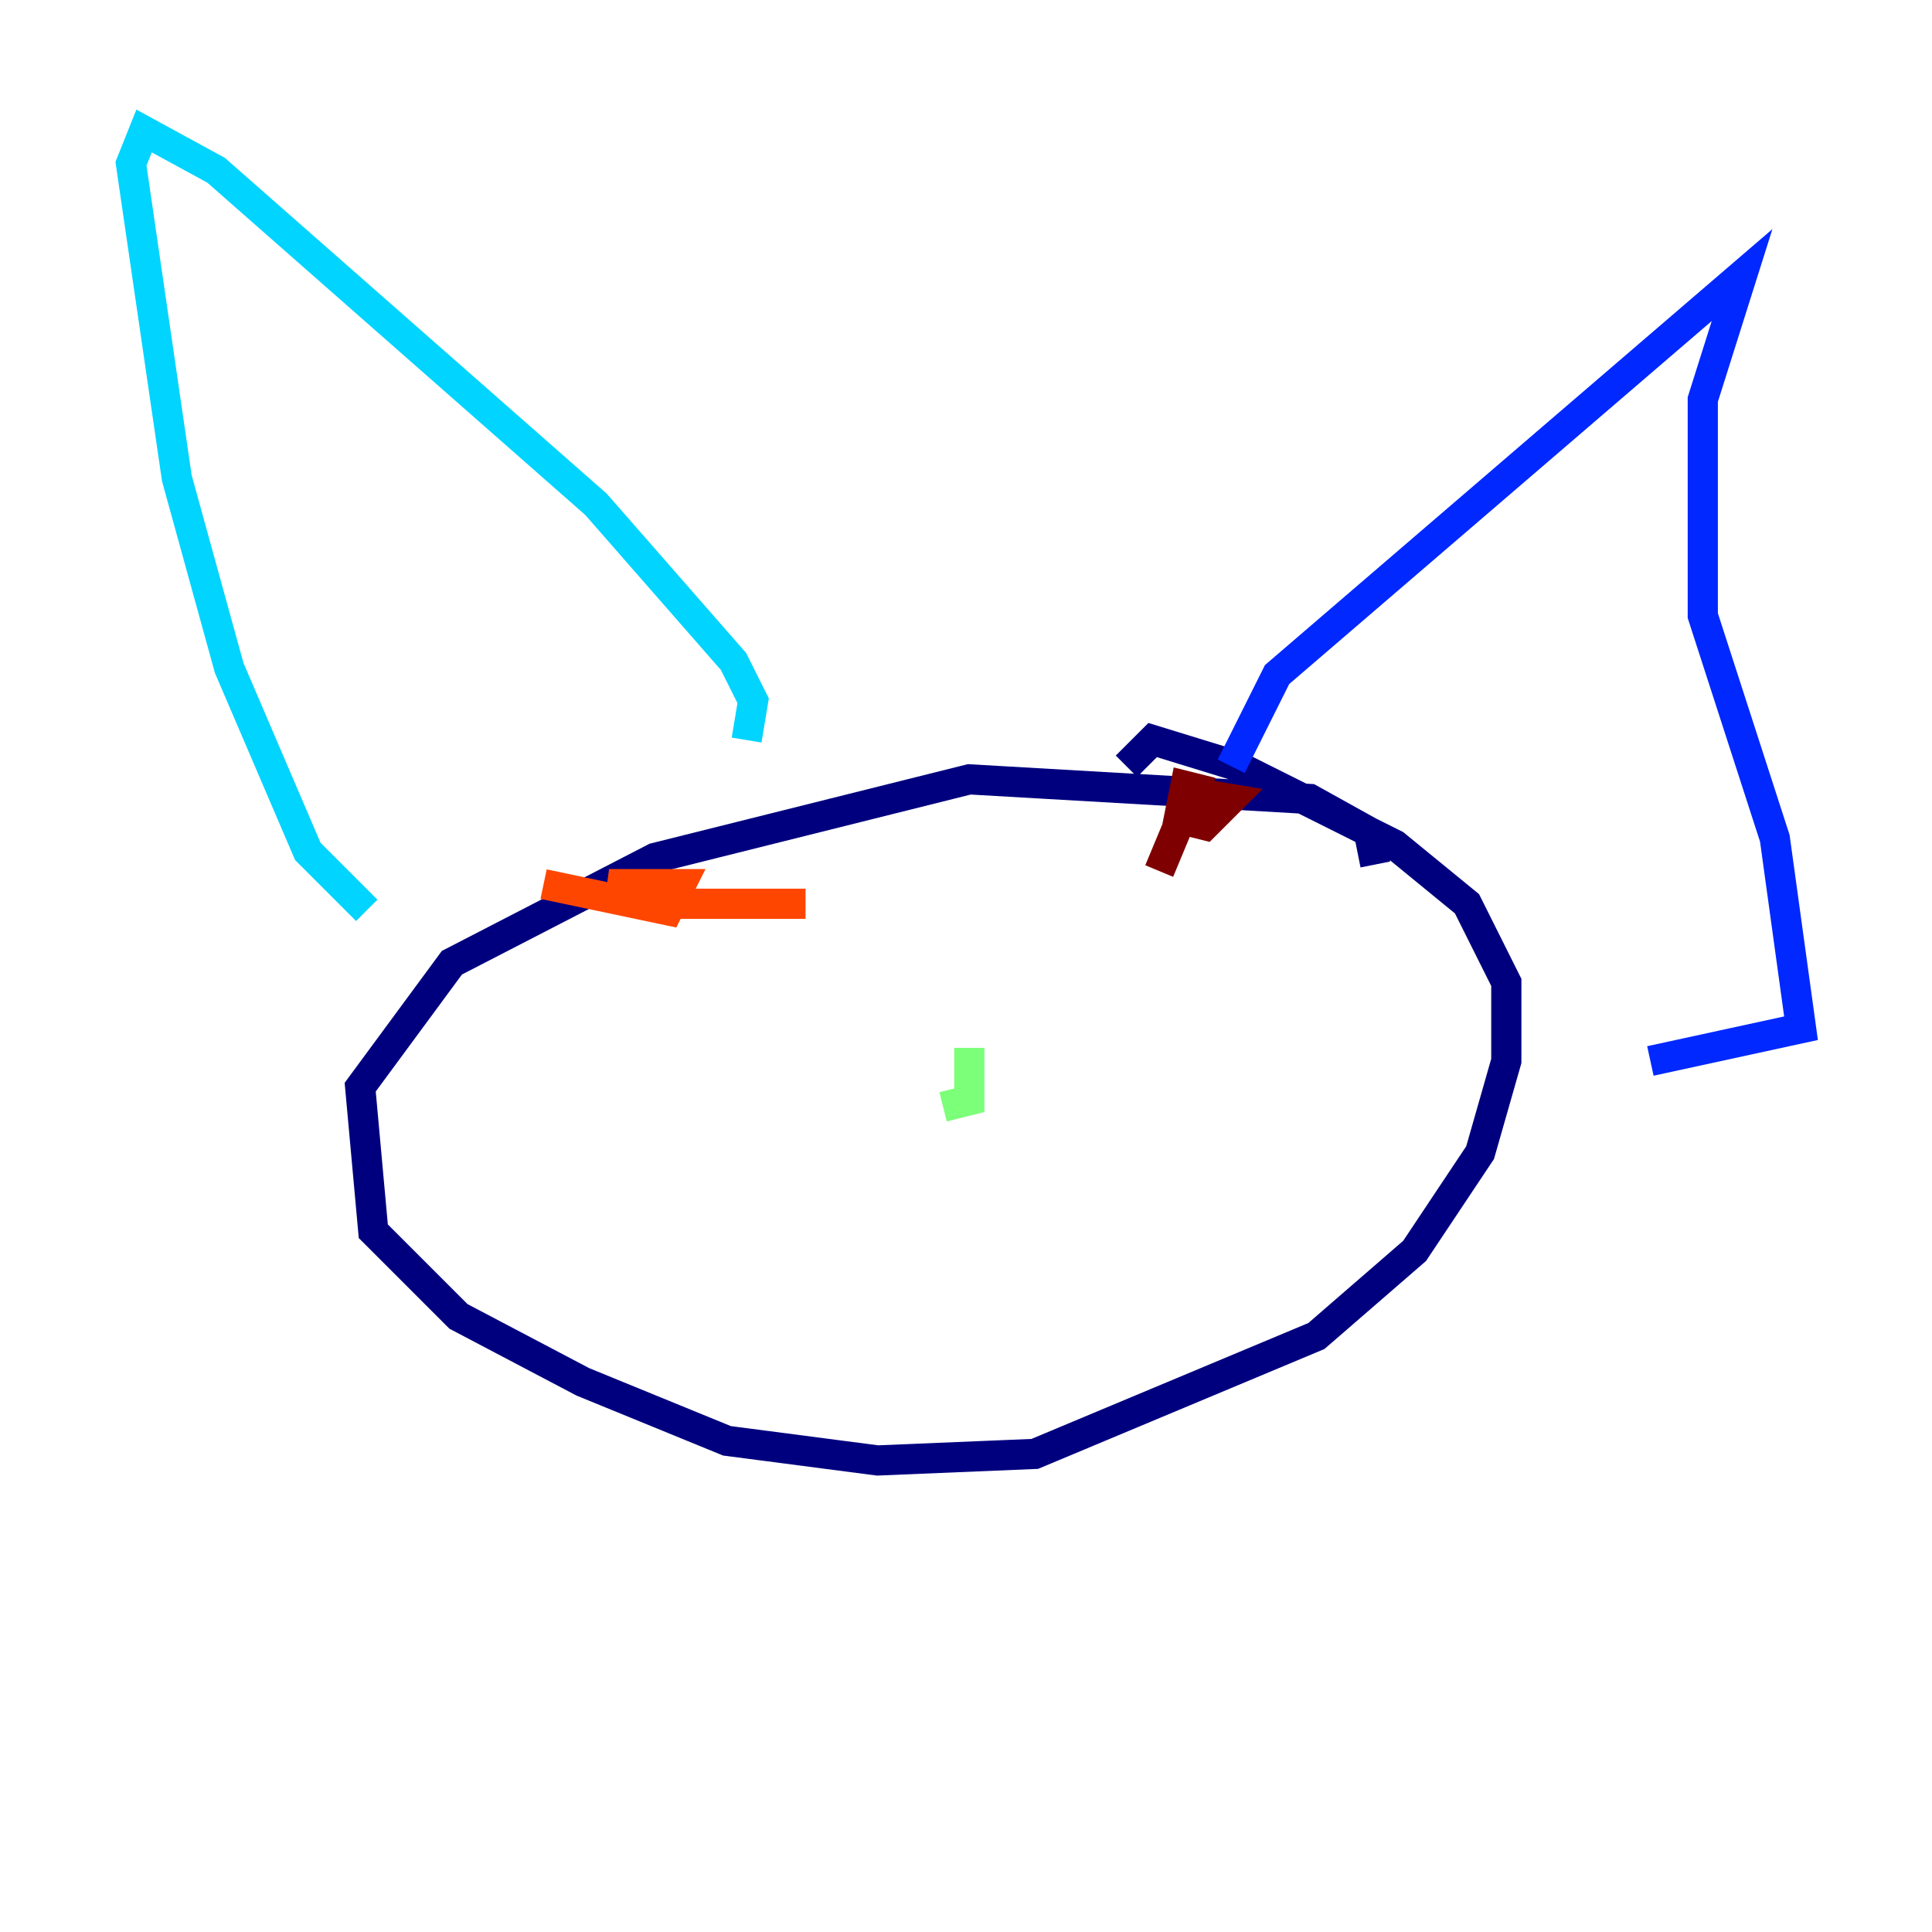<?xml version="1.0" encoding="utf-8" ?>
<svg baseProfile="tiny" height="128" version="1.2" viewBox="0,0,128,128" width="128" xmlns="http://www.w3.org/2000/svg" xmlns:ev="http://www.w3.org/2001/xml-events" xmlns:xlink="http://www.w3.org/1999/xlink"><defs /><polyline fill="none" points="91.119,57.275 90.685,55.105 86.78,52.936 64.217,51.634 43.39,56.841 29.939,63.783 23.864,72.027 24.732,81.573 30.373,87.214 38.617,91.552 48.163,95.458 58.142,96.759 68.556,96.325 87.214,88.515 93.722,82.875 98.061,76.366 99.797,70.291 99.797,65.085 97.193,59.878 92.42,55.973 82.007,50.766 76.366,49.031 74.63,50.766" stroke="#00007f" stroke-width="2" /><polyline fill="none" points="81.573,50.766 84.61,44.691 115.417,18.224 112.814,26.468 112.814,40.786 117.586,55.539 119.322,68.122 109.342,70.291" stroke="#0028ff" stroke-width="2" /><polyline fill="none" points="49.464,49.031 49.898,46.427 48.597,43.824 39.485,33.41 14.319,11.281 9.546,8.678 8.678,10.848 11.715,31.675 15.186,44.258 20.393,56.407 24.298,60.312" stroke="#00d4ff" stroke-width="2" /><polyline fill="none" points="64.217,69.424 64.217,72.895 62.481,73.329" stroke="#7cff79" stroke-width="2" /><polyline fill="none" points="47.729,58.576 47.729,58.576" stroke="#ffe500" stroke-width="2" /><polyline fill="none" points="36.014,58.576 44.258,60.312 45.125,58.576 40.352,58.576 45.125,59.878 53.37,59.878" stroke="#ff4600" stroke-width="2" /><polyline fill="none" points="80.271,52.502 78.536,52.068 78.102,54.237 79.837,54.671 81.573,52.936 78.969,52.502 76.8,57.709" stroke="#7f0000" stroke-width="2" /></svg>